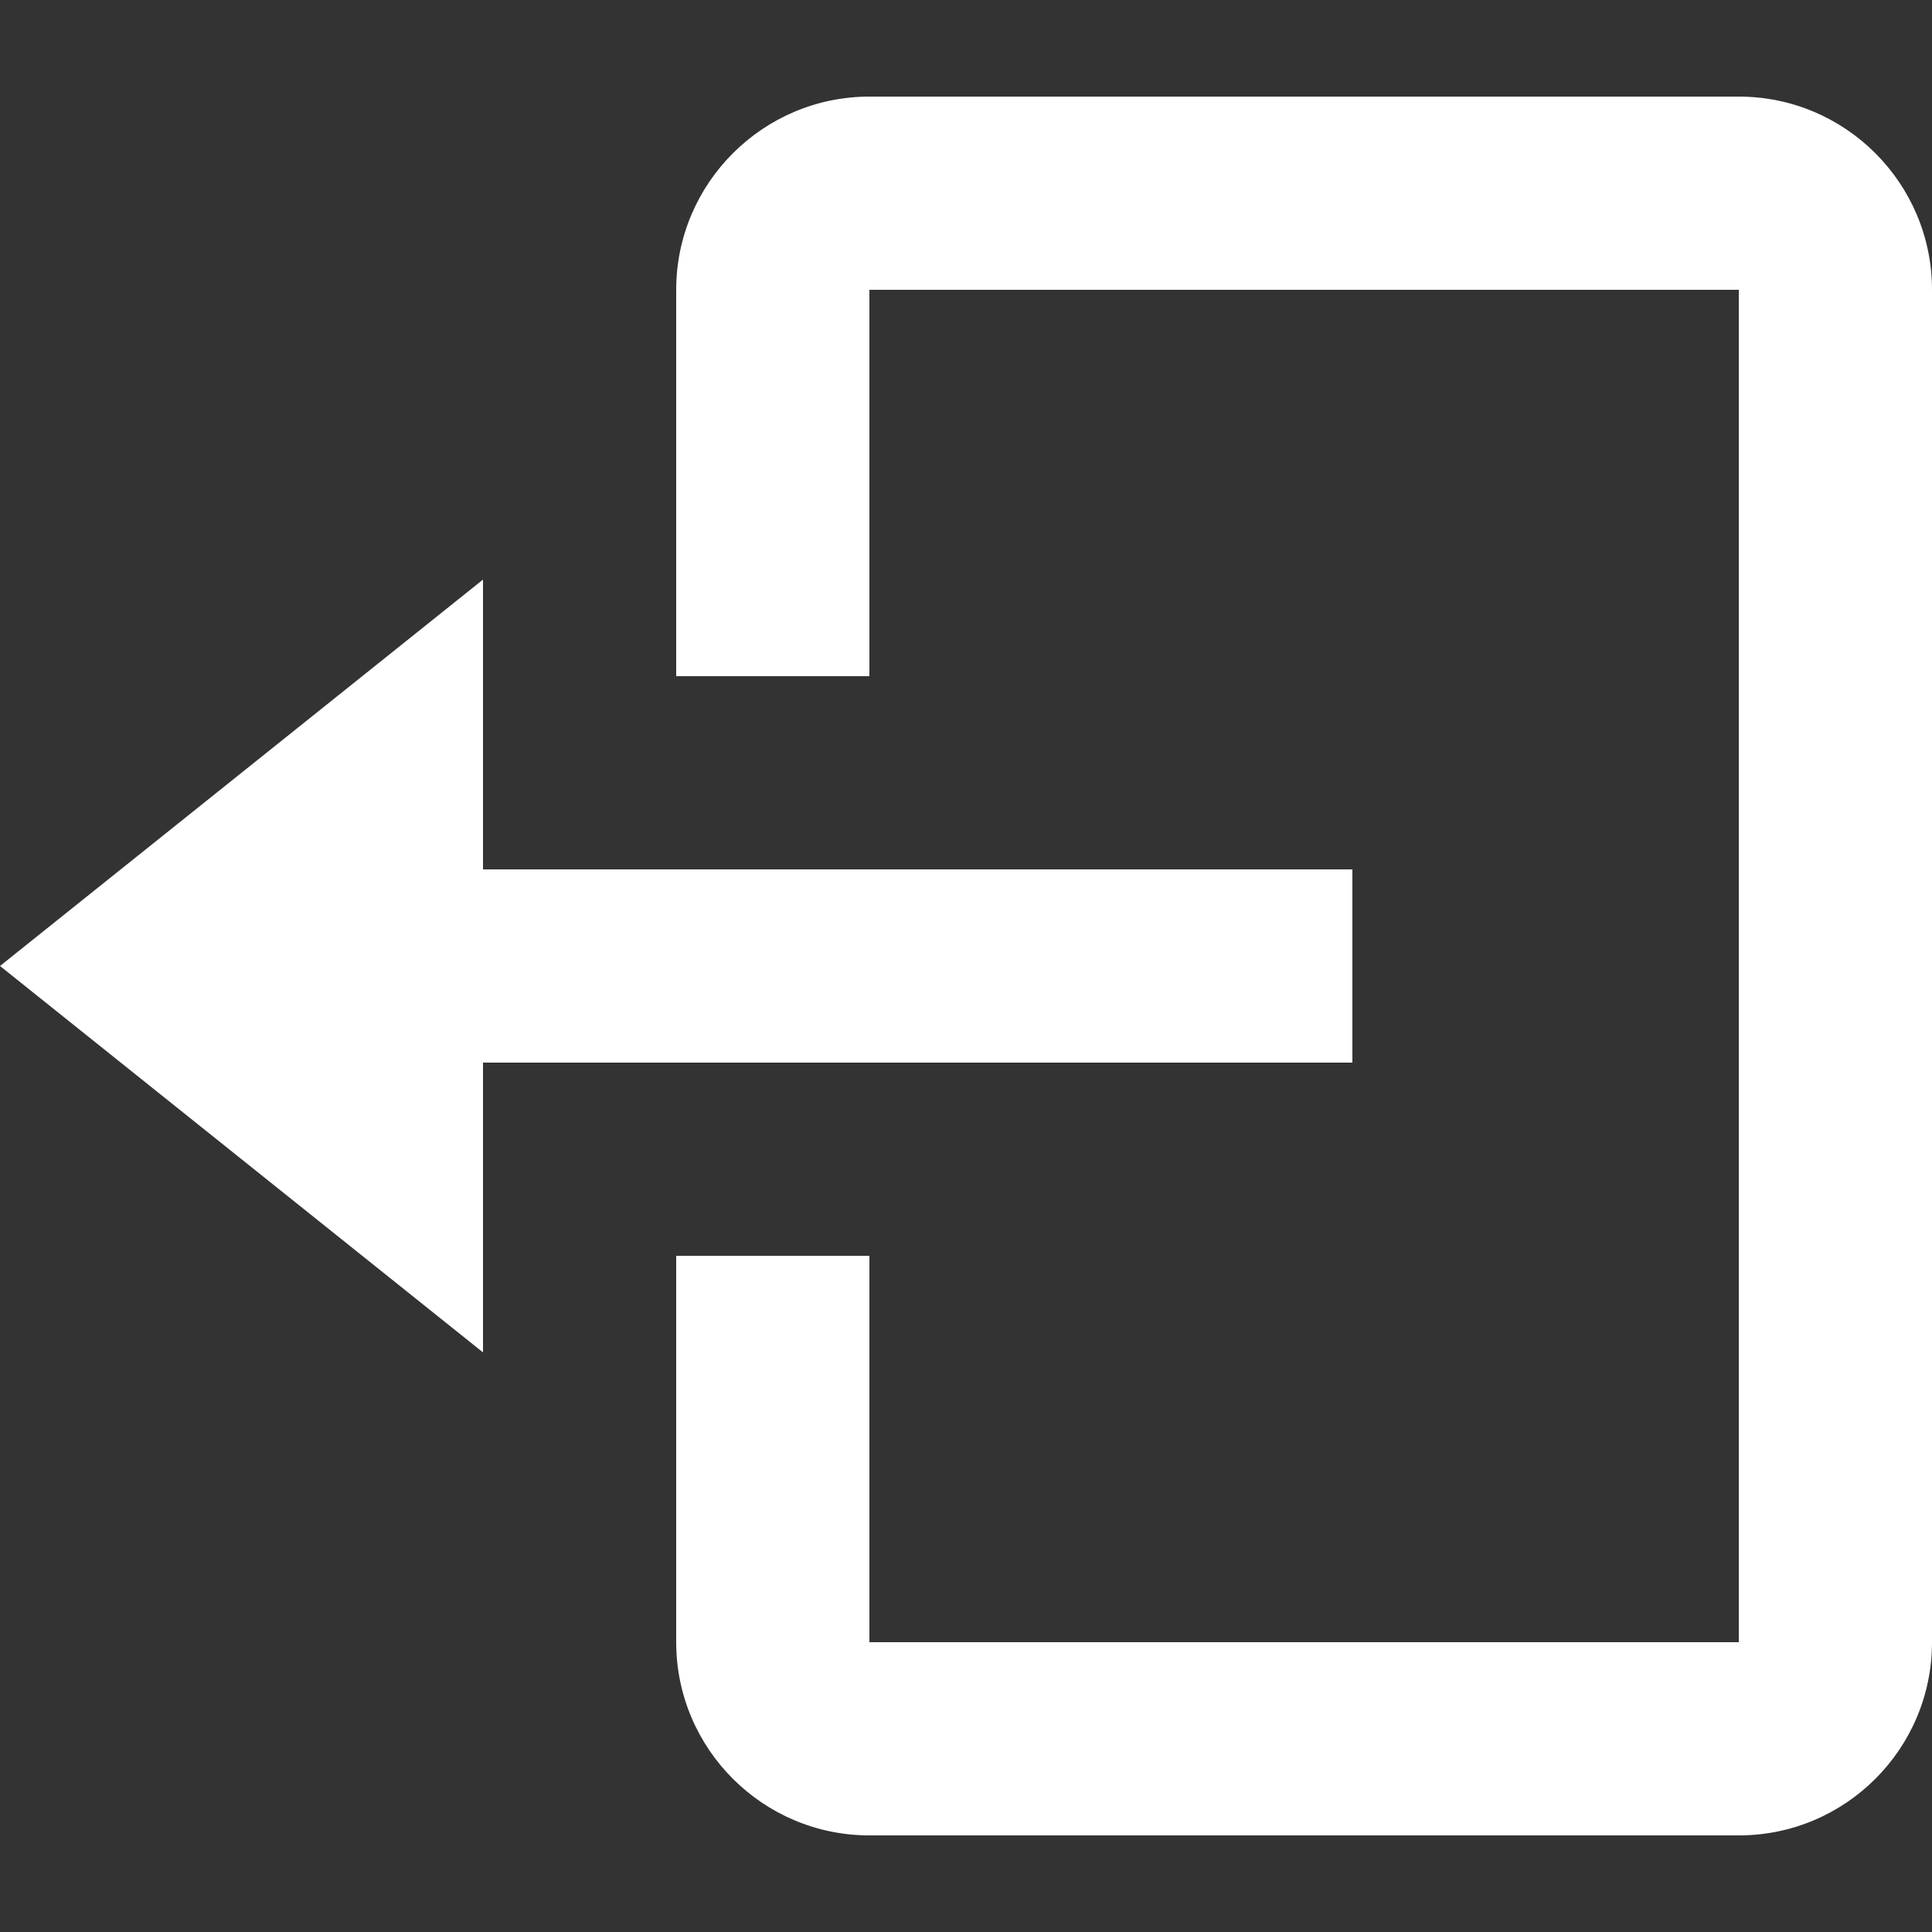 <svg width="10" height="10" viewBox="0 0 10 10" fill="none" xmlns="http://www.w3.org/2000/svg">
<rect x="0" y="0" width="10" height="10" fill="#333333" stroke="none"/>
<path d="M7 5.5V4.5H2.5V3L0 5L2.5 7V5.5H7Z" fill="white"/>
<path d="M9 0.5H4.5C3.949 0.5 3.5 0.949 3.5 1.5V3.5H4.5V1.5H9V8.5H4.5V6.5H3.5V8.5C3.5 9.052 3.949 9.5 4.5 9.5H9C9.552 9.5 10 9.052 10 8.5V1.5C10 0.949 9.552 0.5 9 0.5Z" fill="white"/>
</svg>
